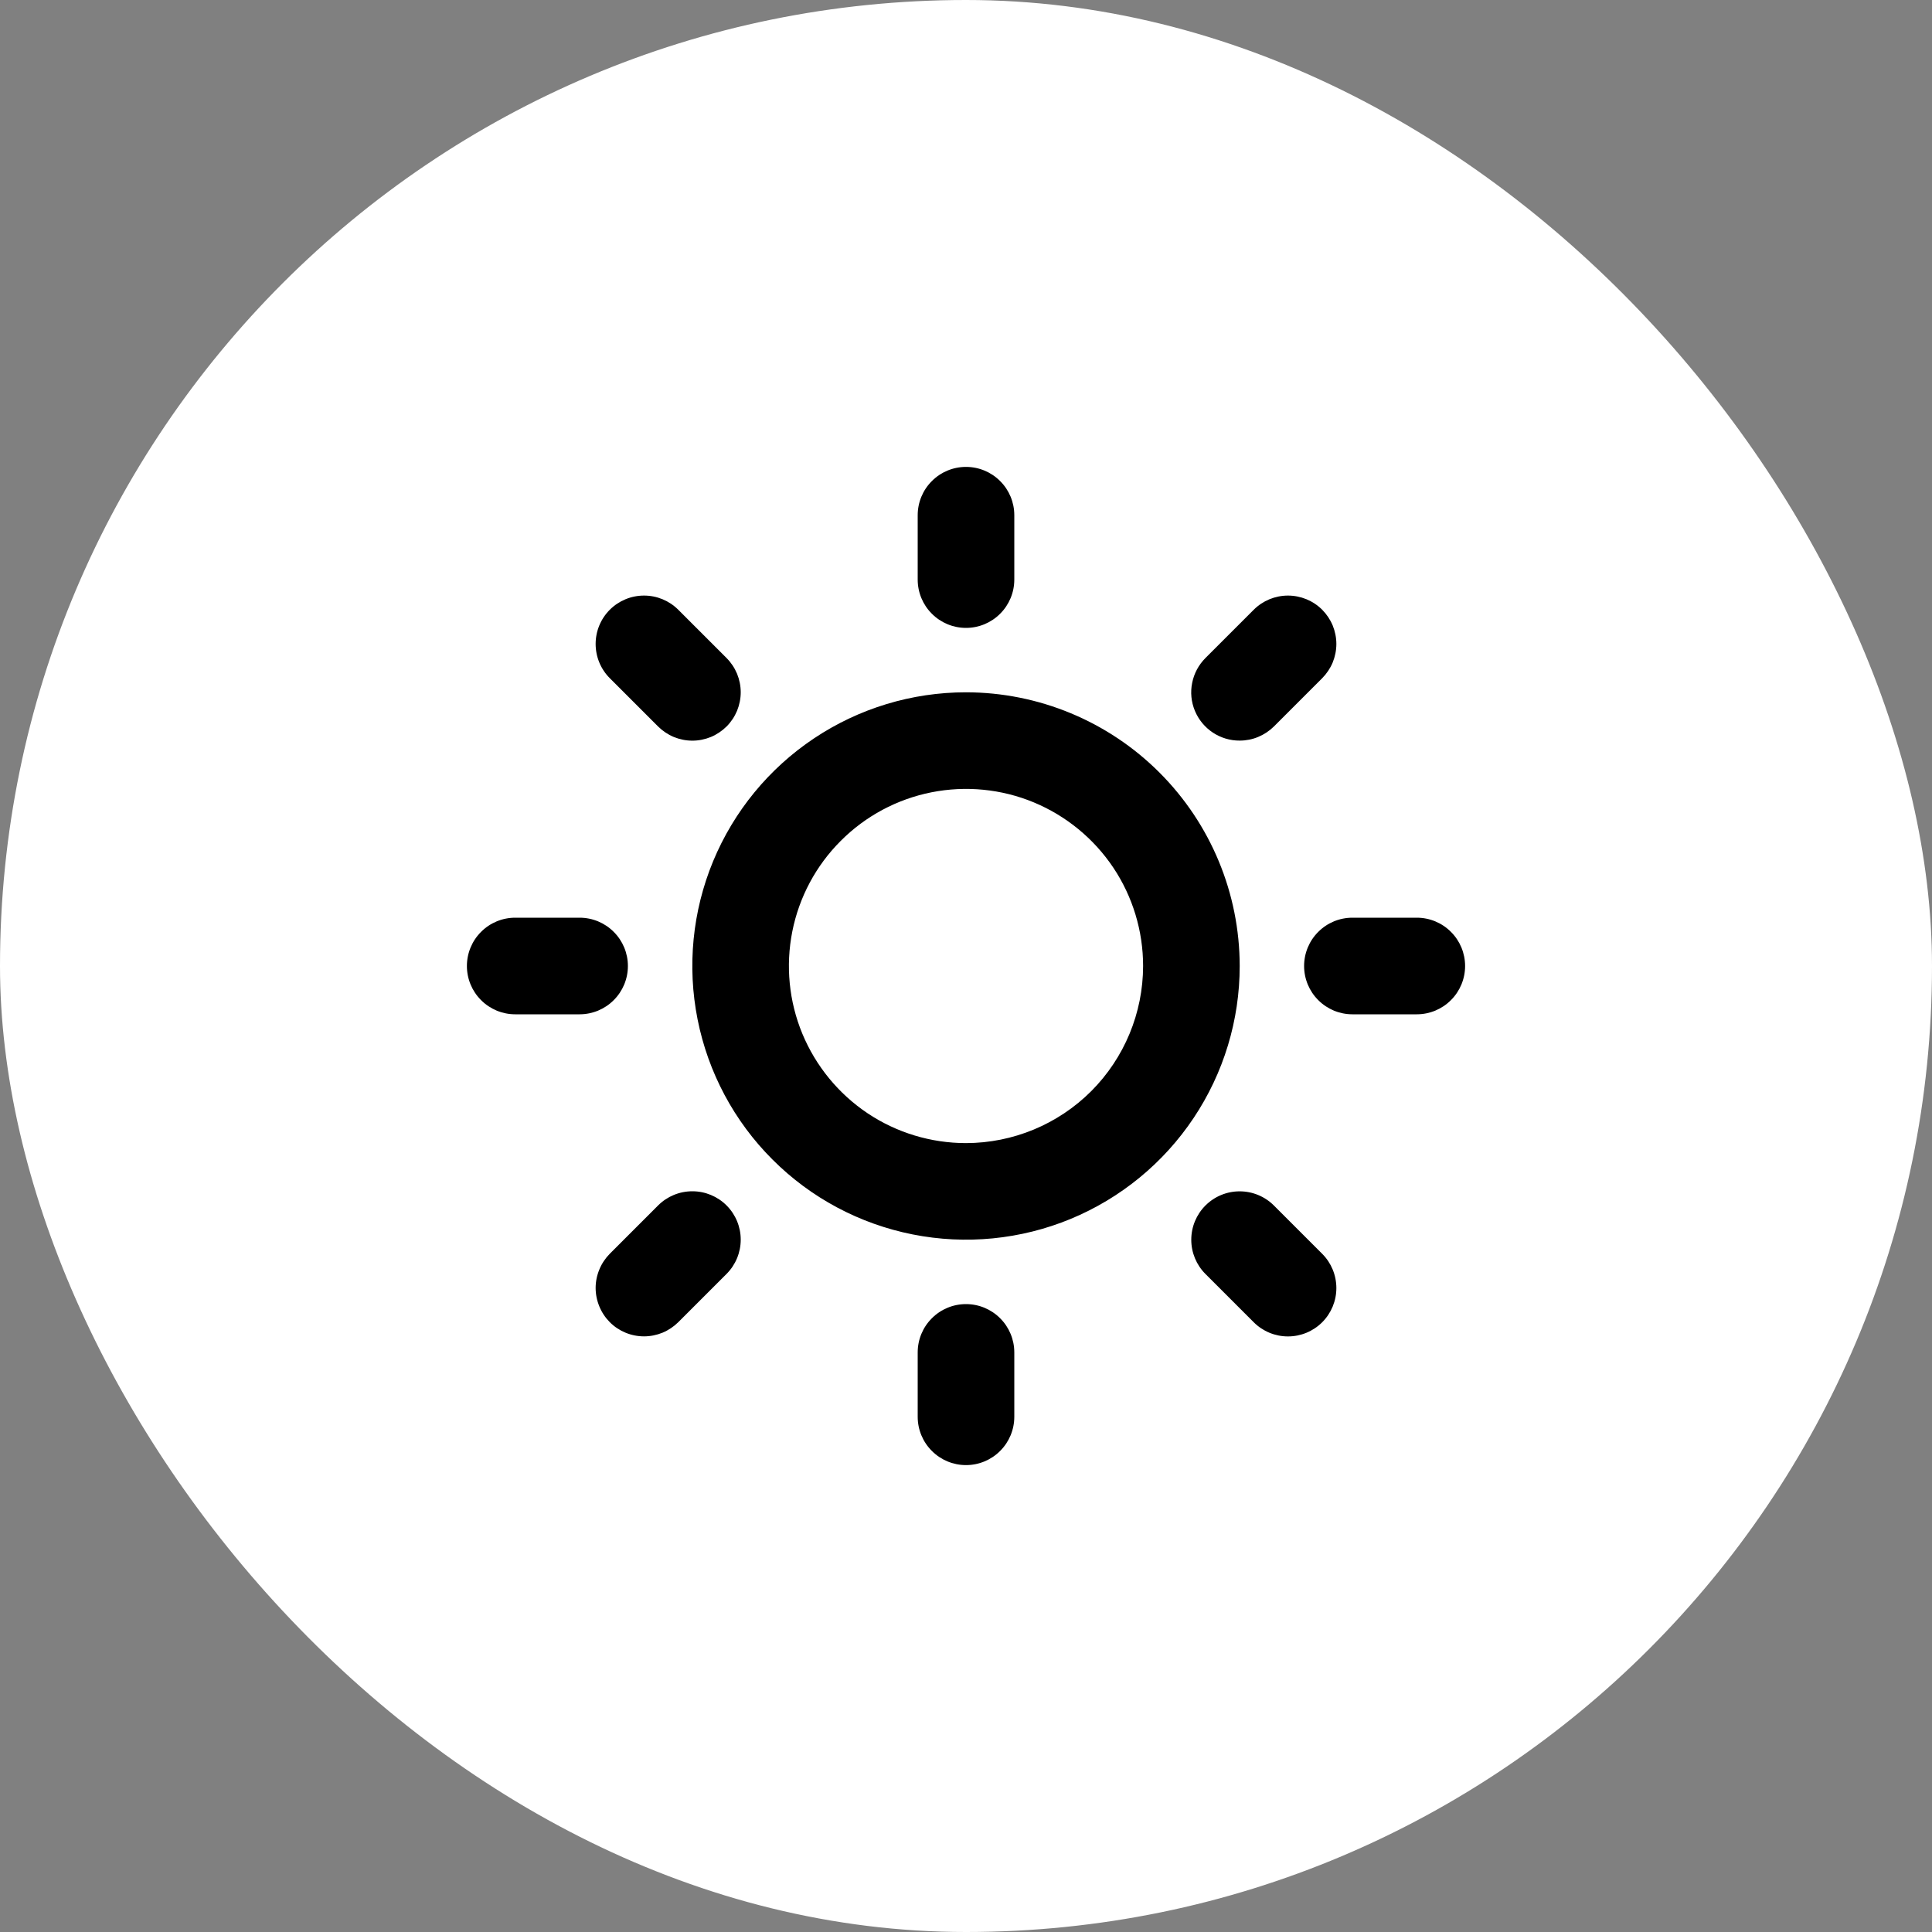 <svg width="30" height="30" viewBox="0 0 30 30" fill="none" xmlns="http://www.w3.org/2000/svg">
<rect x="0" y="0" width="30" height="30" fill="#808080" stroke="none"/>
<rect width="30" height="30" rx="15" fill="white"/>
<path d="M14.25 9V8C14.25 7.801 14.329 7.61 14.47 7.47C14.61 7.329 14.801 7.25 15 7.25C15.199 7.25 15.39 7.329 15.53 7.47C15.671 7.61 15.75 7.801 15.75 8V9C15.75 9.199 15.671 9.39 15.53 9.53C15.39 9.671 15.199 9.75 15 9.75C14.801 9.75 14.61 9.671 14.47 9.53C14.329 9.39 14.25 9.199 14.25 9ZM19.25 15C19.25 15.841 19.001 16.662 18.534 17.361C18.067 18.06 17.403 18.605 16.626 18.927C15.85 19.248 14.995 19.332 14.171 19.168C13.346 19.004 12.589 18.6 11.995 18.005C11.4 17.411 10.996 16.654 10.832 15.829C10.668 15.005 10.752 14.15 11.073 13.374C11.395 12.597 11.94 11.933 12.639 11.466C13.338 10.999 14.159 10.75 15 10.75C16.127 10.751 17.207 11.199 18.004 11.996C18.801 12.793 19.249 13.873 19.25 15ZM17.75 15C17.75 14.456 17.589 13.924 17.287 13.472C16.984 13.02 16.555 12.668 16.052 12.459C15.55 12.251 14.997 12.197 14.463 12.303C13.93 12.409 13.44 12.671 13.056 13.056C12.671 13.44 12.409 13.93 12.303 14.463C12.197 14.997 12.251 15.55 12.459 16.052C12.668 16.555 13.02 16.984 13.472 17.287C13.924 17.589 14.456 17.75 15 17.75C15.729 17.749 16.428 17.459 16.944 16.944C17.459 16.428 17.749 15.729 17.75 15ZM10.219 11.281C10.289 11.35 10.372 11.406 10.463 11.444C10.554 11.481 10.652 11.501 10.751 11.501C10.849 11.501 10.947 11.481 11.038 11.444C11.129 11.406 11.212 11.35 11.282 11.281C11.352 11.211 11.407 11.128 11.445 11.037C11.482 10.946 11.502 10.848 11.502 10.749C11.502 10.651 11.482 10.553 11.445 10.462C11.407 10.371 11.352 10.288 11.282 10.218L10.532 9.468C10.391 9.327 10.2 9.248 10.001 9.248C9.801 9.248 9.61 9.327 9.469 9.468C9.328 9.609 9.249 9.8 9.249 9.999C9.249 10.199 9.328 10.39 9.469 10.531L10.219 11.281ZM10.219 18.718L9.469 19.468C9.4 19.538 9.344 19.621 9.307 19.712C9.269 19.803 9.249 19.901 9.249 19.999C9.249 20.098 9.269 20.196 9.307 20.287C9.344 20.378 9.4 20.461 9.469 20.531C9.61 20.672 9.801 20.751 10.001 20.751C10.099 20.751 10.197 20.731 10.288 20.694C10.379 20.656 10.462 20.6 10.532 20.531L11.282 19.781C11.423 19.64 11.502 19.449 11.502 19.249C11.502 19.05 11.423 18.859 11.282 18.718C11.141 18.577 10.95 18.498 10.751 18.498C10.551 18.498 10.36 18.577 10.219 18.718ZM19.25 11.5C19.349 11.5 19.446 11.481 19.537 11.443C19.628 11.405 19.711 11.35 19.781 11.281L20.531 10.531C20.6 10.461 20.656 10.378 20.694 10.287C20.731 10.196 20.751 10.098 20.751 9.999C20.751 9.901 20.731 9.803 20.694 9.712C20.656 9.621 20.6 9.538 20.531 9.468C20.461 9.398 20.378 9.343 20.287 9.305C20.196 9.268 20.098 9.248 19.999 9.248C19.901 9.248 19.803 9.268 19.712 9.305C19.621 9.343 19.538 9.398 19.468 9.468L18.718 10.218C18.613 10.323 18.541 10.457 18.512 10.603C18.482 10.749 18.497 10.9 18.554 11.037C18.611 11.175 18.708 11.292 18.832 11.375C18.956 11.457 19.101 11.501 19.25 11.5ZM19.781 18.719C19.64 18.578 19.449 18.499 19.249 18.499C19.05 18.499 18.859 18.578 18.718 18.719C18.577 18.86 18.498 19.051 18.498 19.251C18.498 19.45 18.577 19.641 18.718 19.782L19.468 20.532C19.609 20.673 19.8 20.752 19.999 20.752C20.199 20.752 20.39 20.673 20.531 20.532C20.672 20.391 20.751 20.2 20.751 20.001C20.751 19.801 20.672 19.61 20.531 19.469L19.781 18.719ZM9.75 15C9.75 14.801 9.671 14.61 9.53 14.47C9.39 14.329 9.199 14.25 9 14.25H8C7.801 14.25 7.61 14.329 7.47 14.47C7.329 14.61 7.25 14.801 7.25 15C7.25 15.199 7.329 15.39 7.47 15.53C7.61 15.671 7.801 15.75 8 15.75H9C9.199 15.75 9.39 15.671 9.53 15.53C9.671 15.39 9.75 15.199 9.75 15ZM15 20.25C14.801 20.25 14.61 20.329 14.47 20.47C14.329 20.61 14.25 20.801 14.25 21V22C14.25 22.199 14.329 22.39 14.47 22.53C14.61 22.671 14.801 22.75 15 22.75C15.199 22.75 15.39 22.671 15.53 22.53C15.671 22.39 15.75 22.199 15.75 22V21C15.75 20.801 15.671 20.61 15.53 20.47C15.39 20.329 15.199 20.25 15 20.25ZM22 14.25H21C20.801 14.25 20.61 14.329 20.47 14.47C20.329 14.61 20.25 14.801 20.25 15C20.25 15.199 20.329 15.39 20.47 15.53C20.61 15.671 20.801 15.75 21 15.75H22C22.199 15.75 22.39 15.671 22.53 15.53C22.671 15.39 22.75 15.199 22.75 15C22.75 14.801 22.671 14.61 22.53 14.47C22.39 14.329 22.199 14.25 22 14.25Z" fill="current"/>
</svg>
